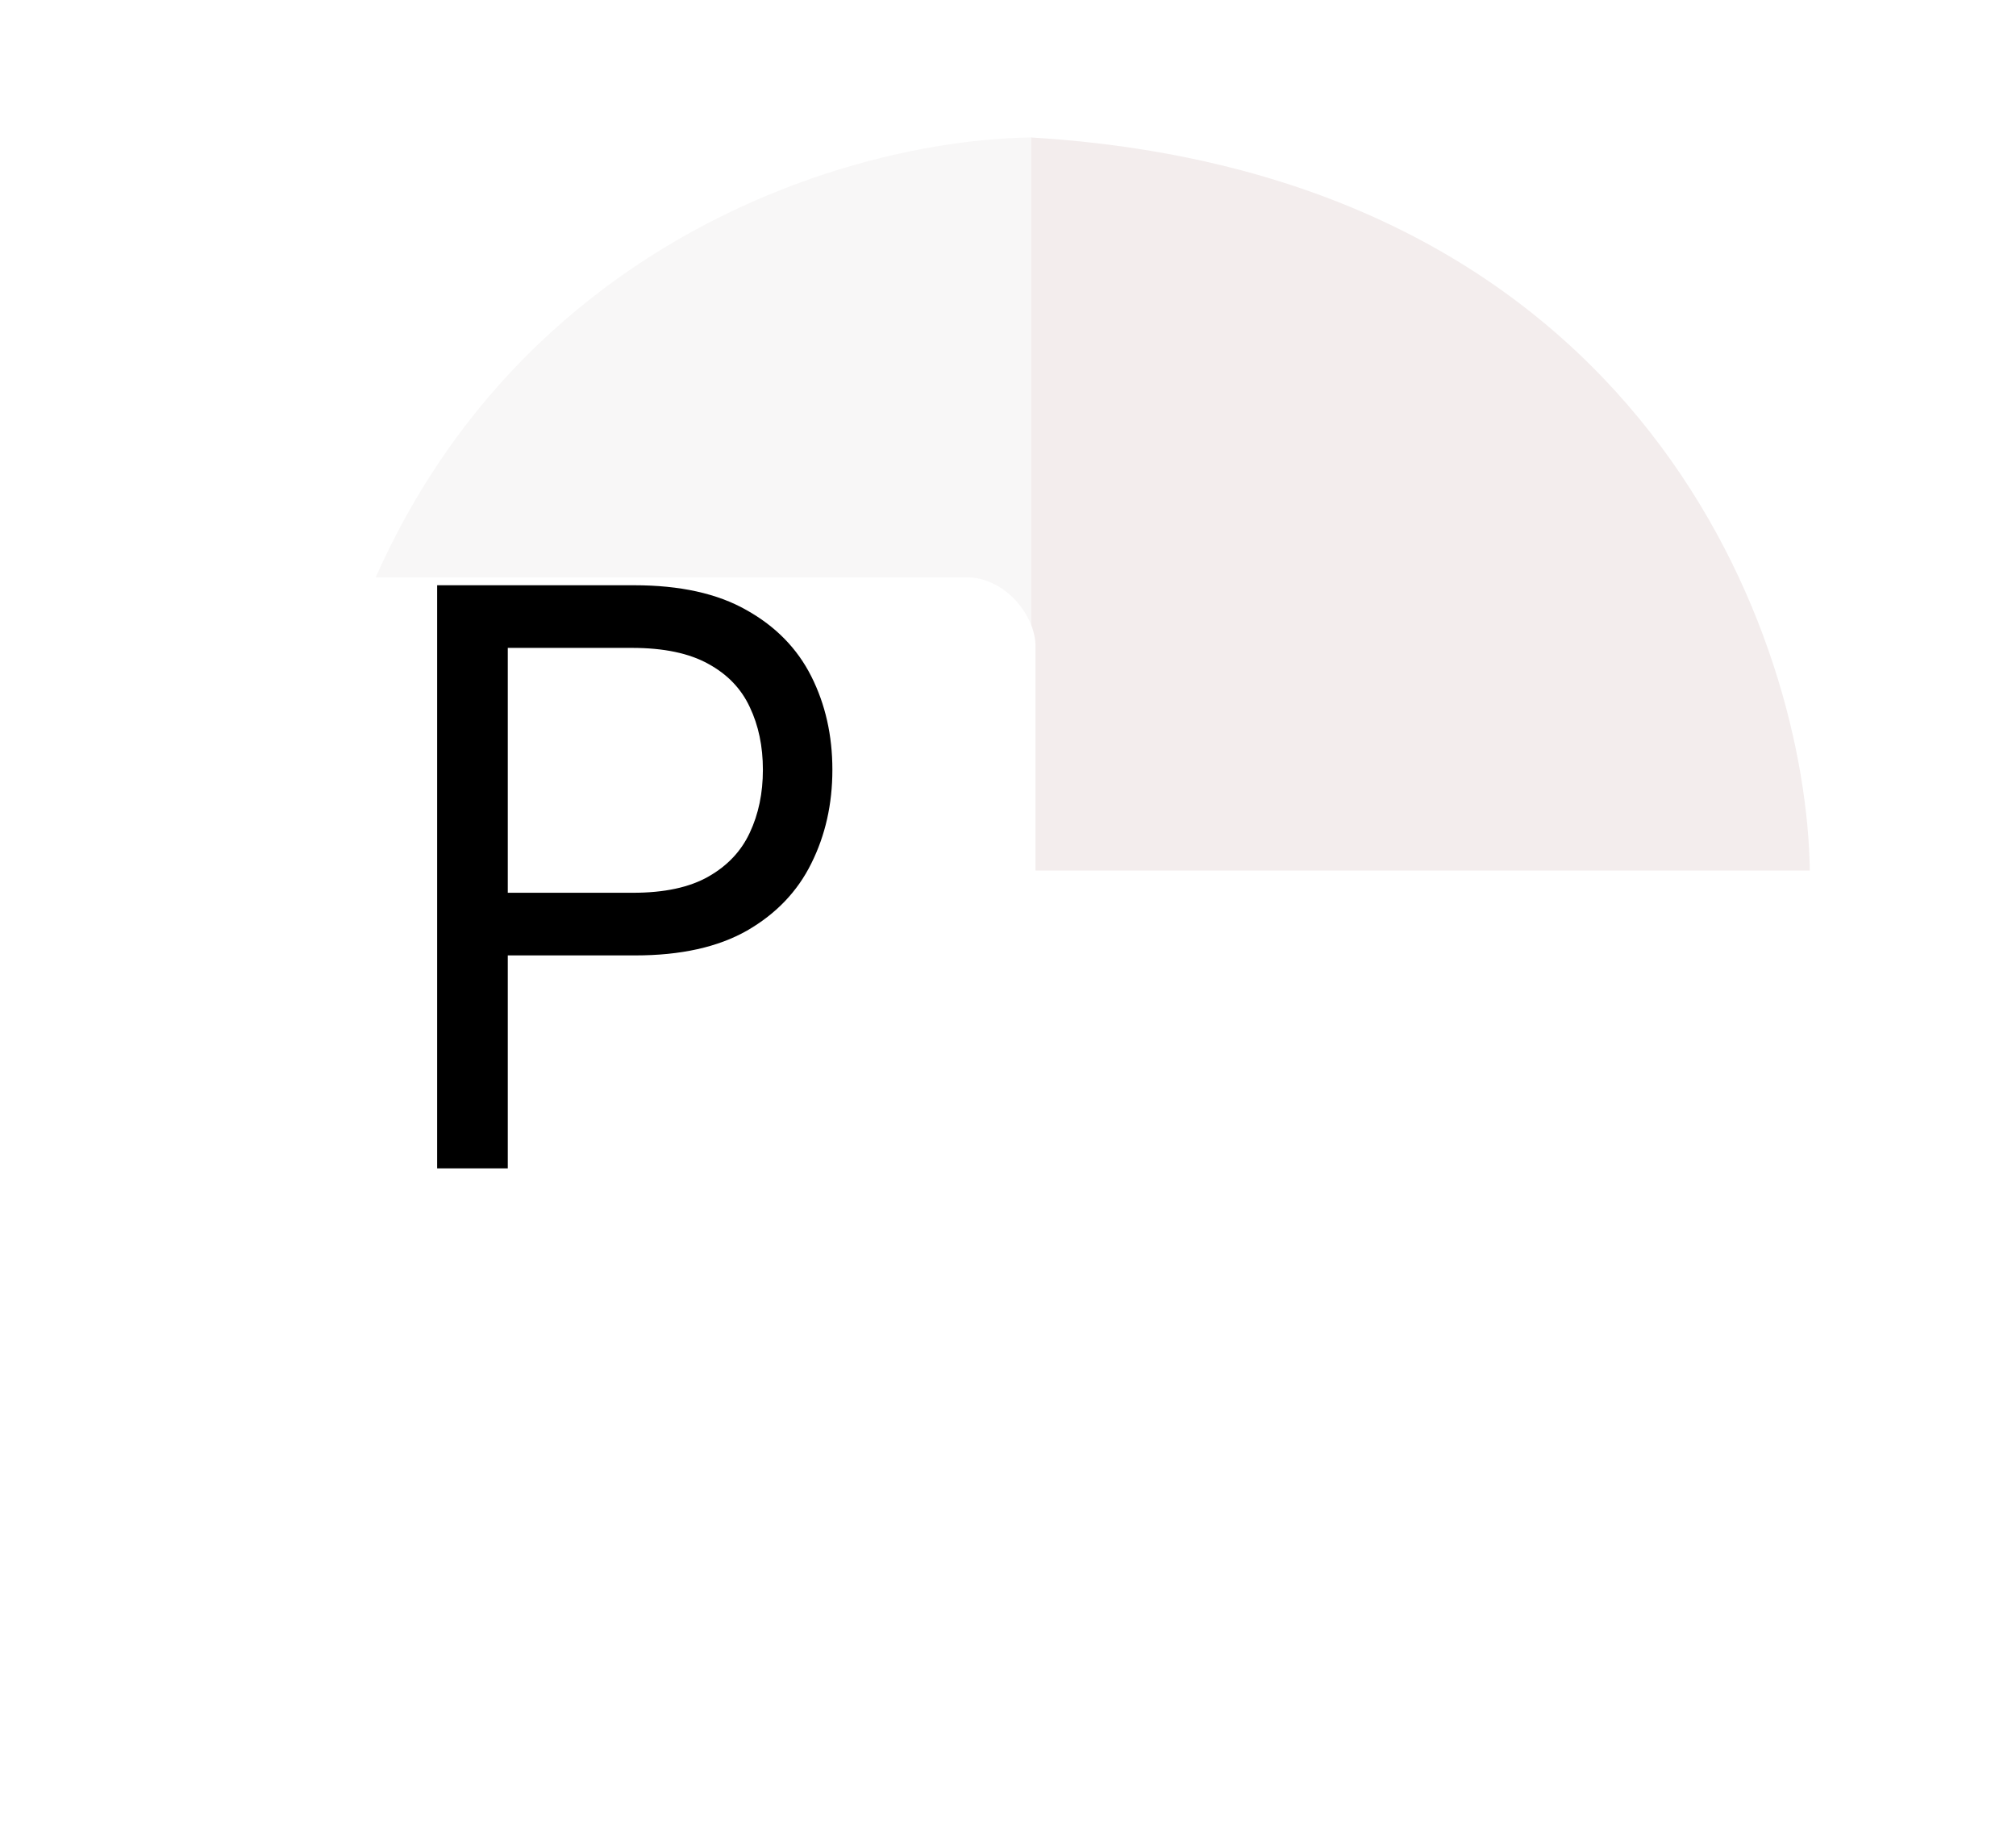 <svg width="88" height="80" viewBox="0 0 88 80" fill="none" xmlns="http://www.w3.org/2000/svg">
<circle cx="46.8" cy="38" r="32" fill="white"/>
<path d="M45 6V38H79C78.862 28.008 71.868 7.62 45 6Z" fill="#F3EDED"/>
<path d="M13 40H45V6C35.008 6.138 14.62 13.132 13 40Z" fill="#F8F7F7"/>
<g filter="url(#filter0_d_6_80)">
<rect x="10" y="21.2" width="35.2" height="35.2" rx="3" fill="white"/>
</g>
<path d="M19.082 51V25.546H27.683C29.68 25.546 31.312 25.906 32.58 26.627C33.856 27.339 34.801 28.305 35.414 29.523C36.027 30.741 36.334 32.1 36.334 33.599C36.334 35.099 36.027 36.462 35.414 37.689C34.809 38.915 33.873 39.893 32.605 40.622C31.337 41.343 29.713 41.703 27.733 41.703H21.568V38.969H27.634C29.001 38.969 30.099 38.733 30.927 38.26C31.756 37.788 32.356 37.15 32.729 36.346C33.111 35.534 33.301 34.619 33.301 33.599C33.301 32.58 33.111 31.669 32.729 30.865C32.356 30.061 31.752 29.432 30.915 28.976C30.078 28.512 28.968 28.28 27.584 28.28H22.165V51H19.082Z" fill="black"/>
<defs>
<filter id="filter0_d_6_80" x="6" y="21.2" width="43.2" height="43.2" filterUnits="userSpaceOnUse" color-interpolation-filters="sRGB">
<feFlood flood-opacity="0" result="BackgroundImageFix"/>
<feColorMatrix in="SourceAlpha" type="matrix" values="0 0 0 0 0 0 0 0 0 0 0 0 0 0 0 0 0 0 127 0" result="hardAlpha"/>
<feOffset dy="4"/>
<feGaussianBlur stdDeviation="2"/>
<feComposite in2="hardAlpha" operator="out"/>
<feColorMatrix type="matrix" values="0 0 0 0 0 0 0 0 0 0 0 0 0 0 0 0 0 0 0.25 0"/>
<feBlend mode="normal" in2="BackgroundImageFix" result="effect1_dropShadow_6_80"/>
<feBlend mode="normal" in="SourceGraphic" in2="effect1_dropShadow_6_80" result="shape"/>
</filter>
</defs>
</svg>
